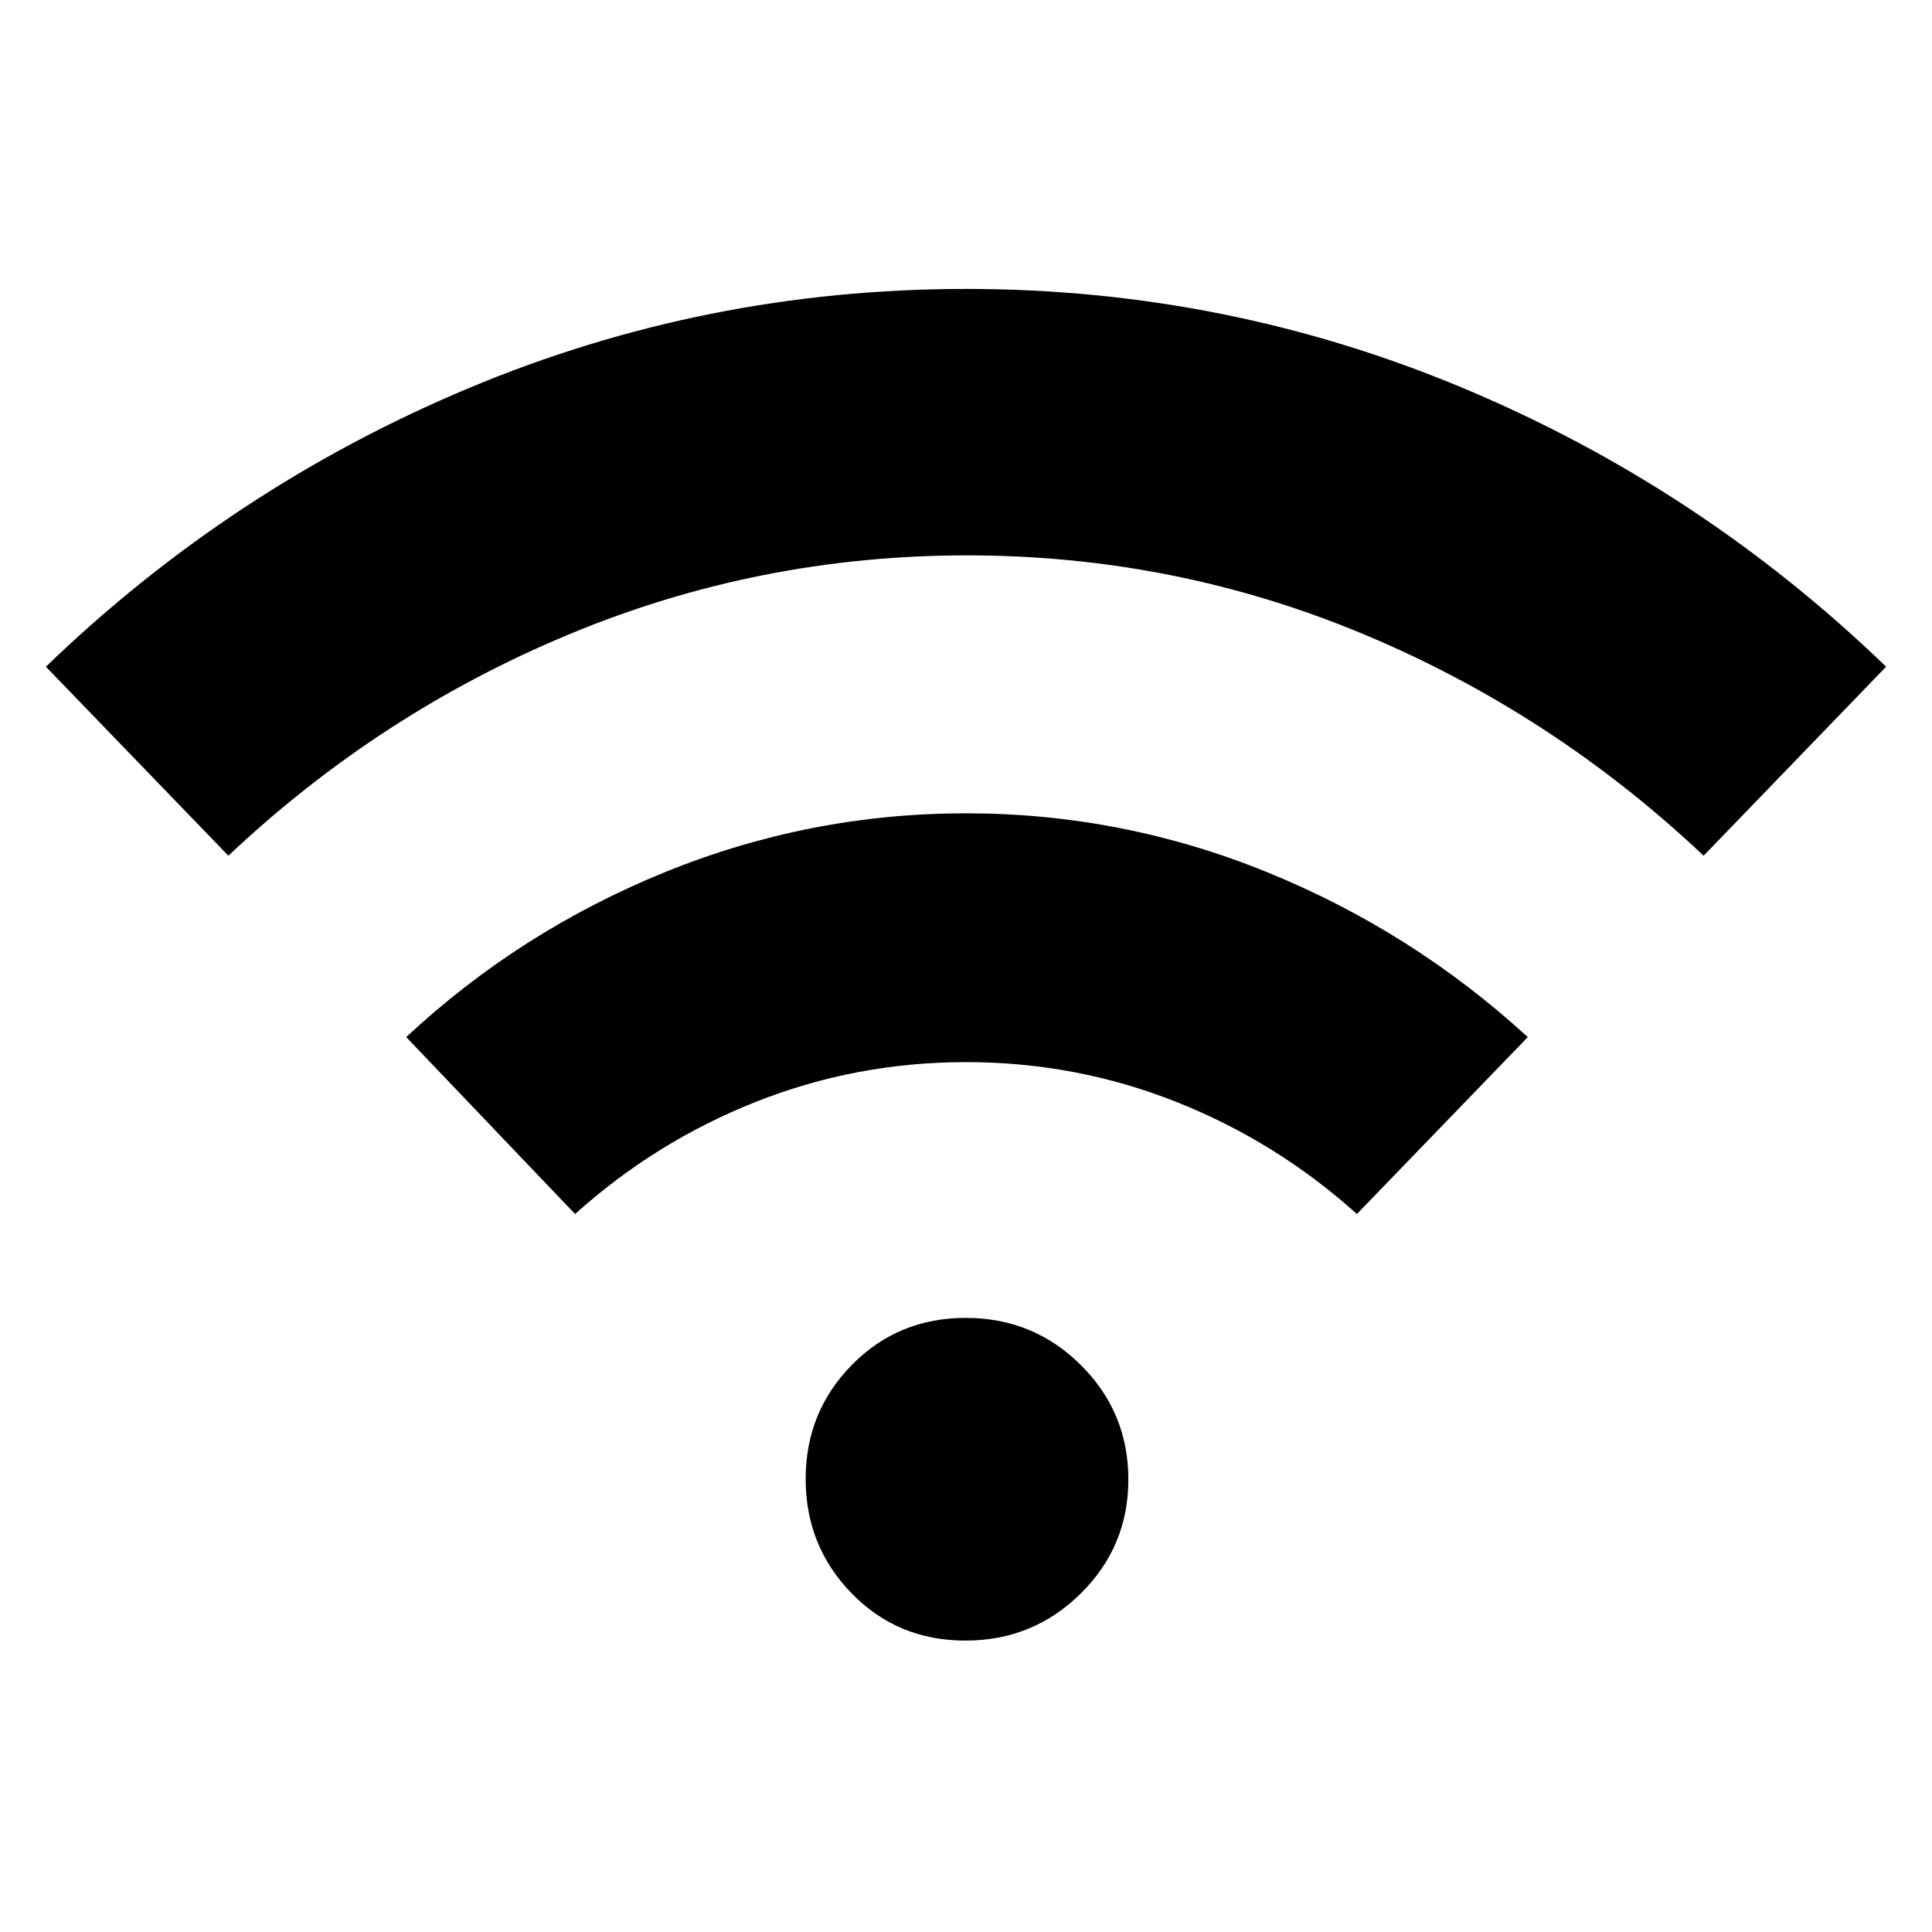 <svg xmlns="http://www.w3.org/2000/svg" height="48" viewBox="0 -960 960 960" width="48"><path d="M113.48-534.8 22.8-628.72q92.24-89 209.97-138.36 117.72-49.35 247.22-49.35 129.49 0 247.23 49.35 117.74 49.36 209.98 138.36l-90.68 93.92q-75-70.77-168.81-110-93.8-39.24-197.26-39.24-103.45 0-197.71 39.24-94.26 39.23-169.26 110Zm172.28 178.04-83.91-87.91q56.24-52.48 128.27-81.84 72.04-29.36 149.88-29.36 77.84 0 149.88 29.36 72.03 29.36 129.27 81.84l-84.91 87.91q-40-36-89.82-55.74Q534.6-432.24 480-432.24T375.58-412.5q-49.82 19.74-89.82 55.74ZM479.68-144.8q-33.64 0-56.5-23.48-22.85-23.47-22.85-56.81t22.96-56.7q22.97-23.36 56.61-23.36 33.63 0 57.2 23.47 23.57 23.46 23.57 56.81 0 33.34-23.68 56.7-23.68 23.37-57.31 23.37Z"/></svg>